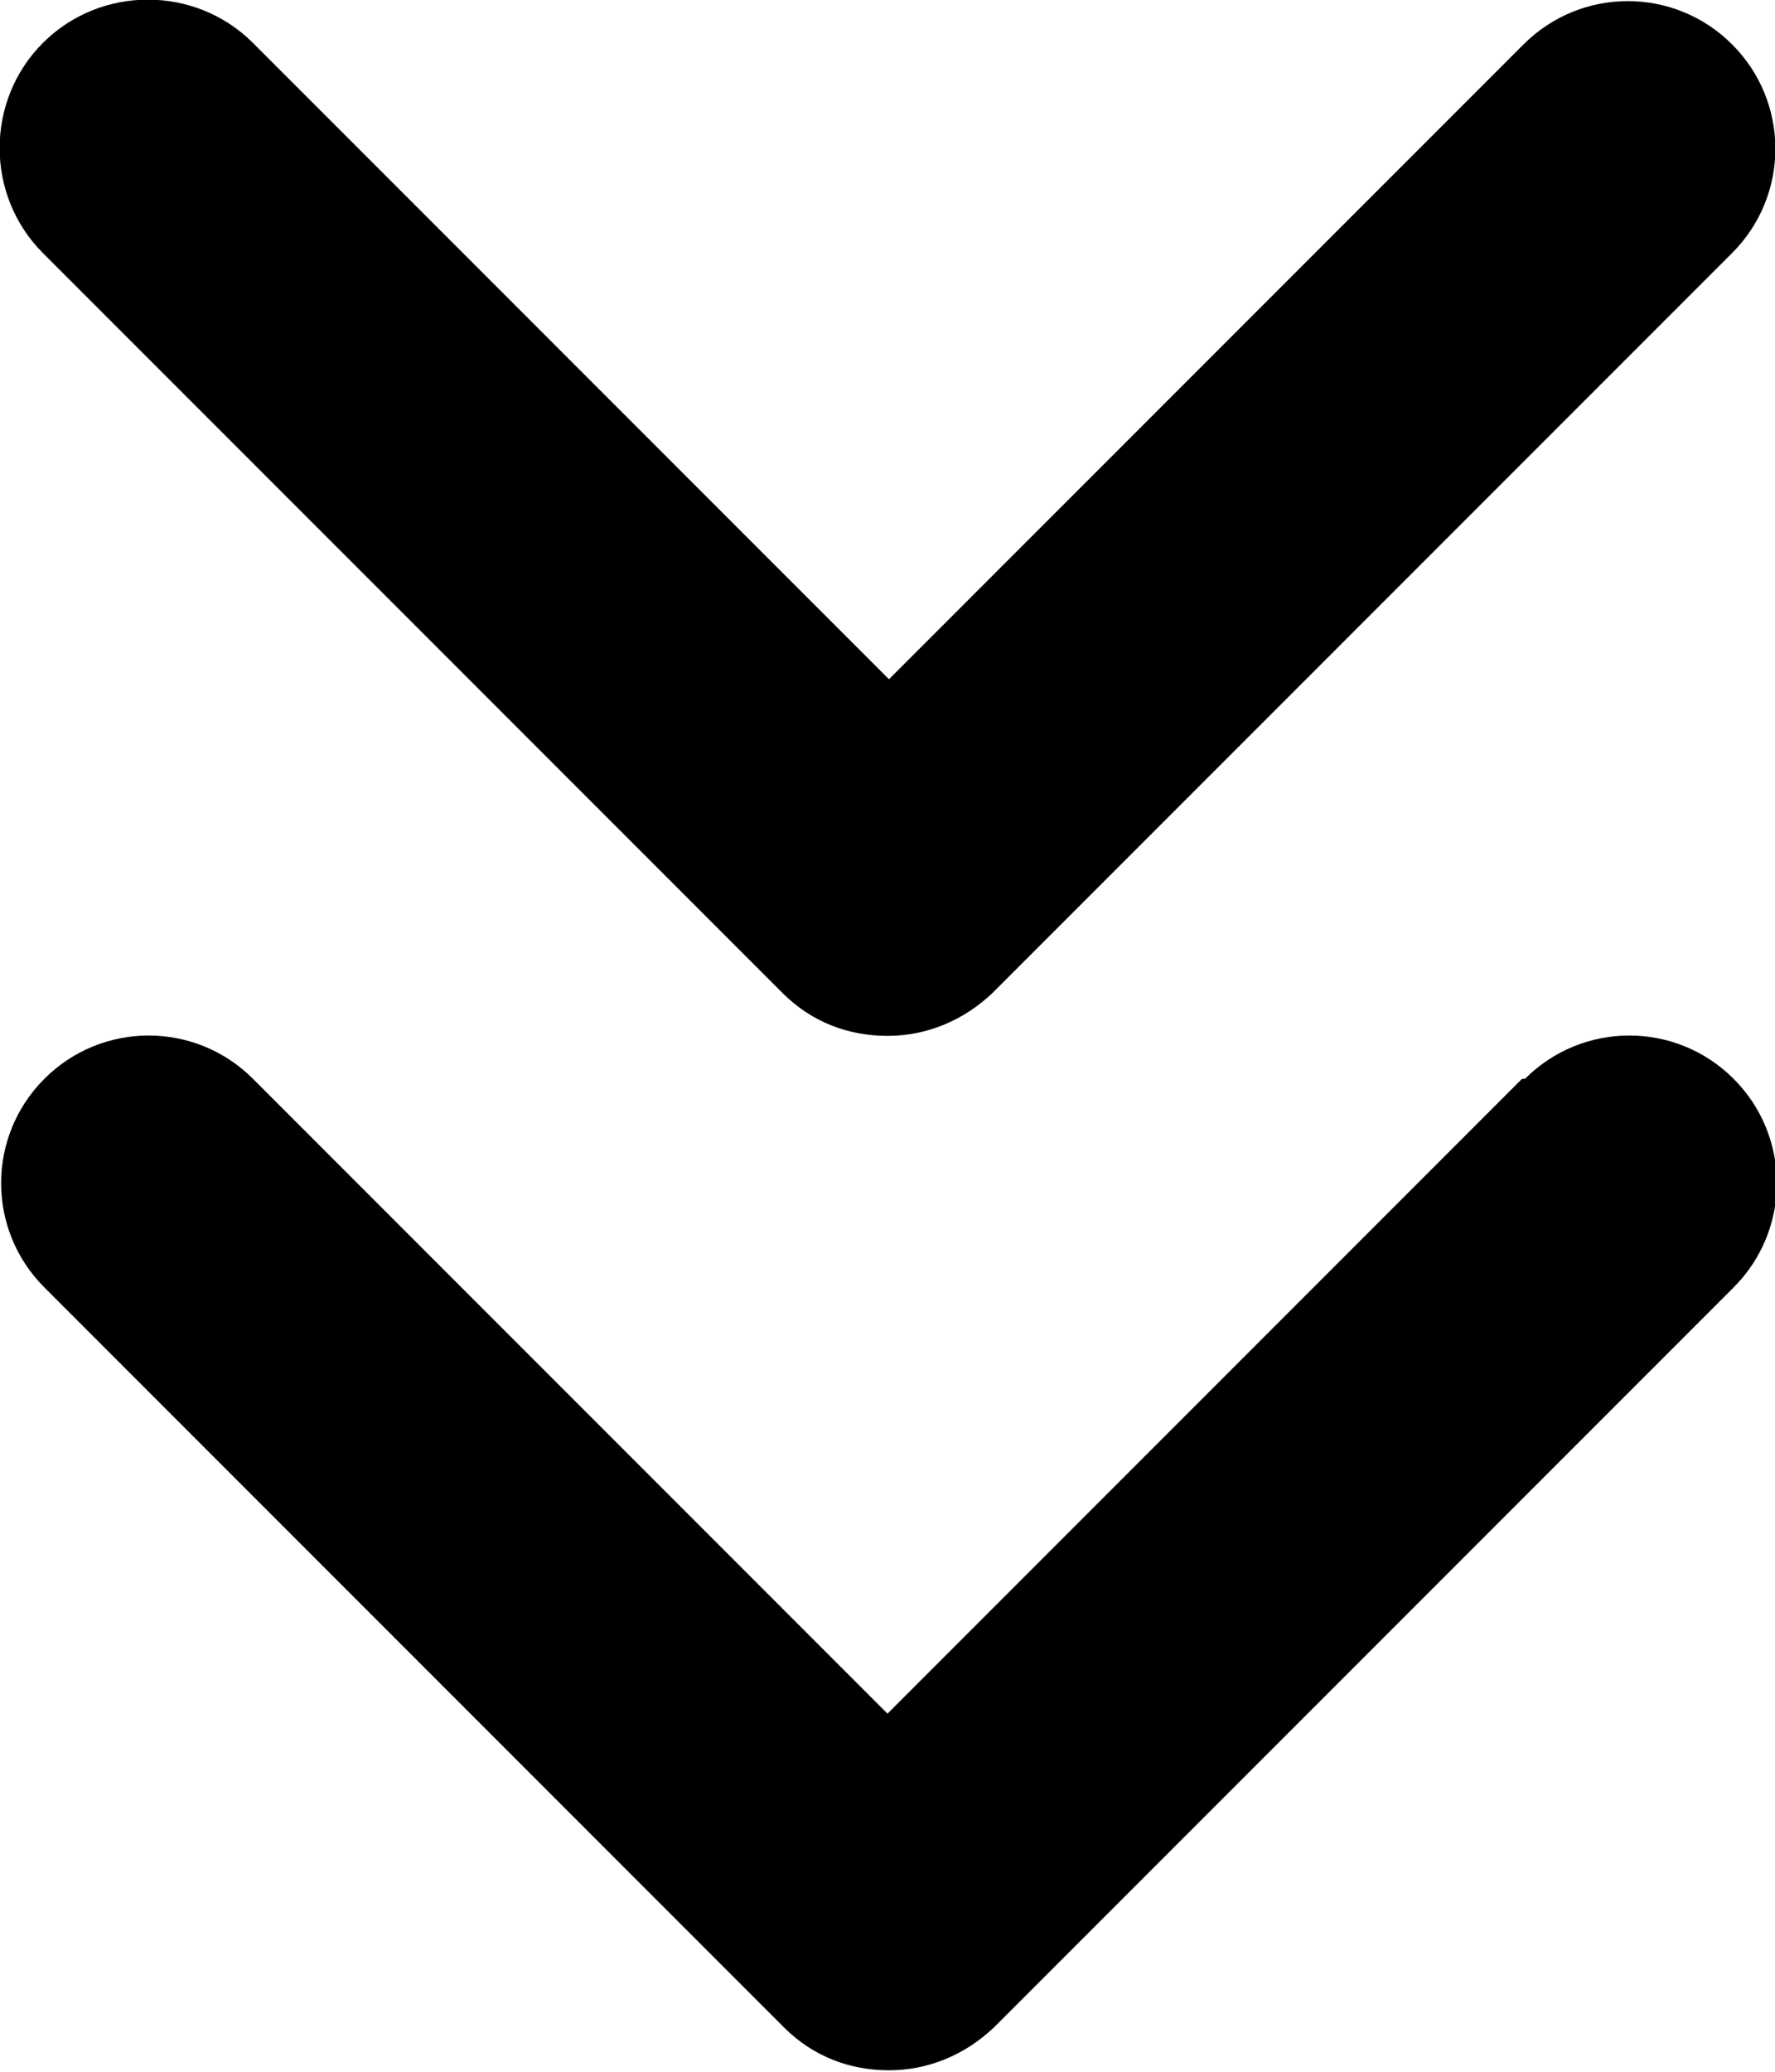 <?xml version="1.0" encoding="UTF-8"?>
<svg id="Layer_1" data-name="Layer 1" xmlns="http://www.w3.org/2000/svg" viewBox="0 0 12 14">
  <path d="m10.29,7.29l-4.29,4.29L1.71,7.29c-.39-.39-1.02-.39-1.41,0s-.39,1.02,0,1.41l5,5c.2.2.45.29.71.29s.51-.1.71-.29l5-5c.39-.39.39-1.02,0-1.41s-1.02-.39-1.41,0Z M5.29,6.71c.2.2.45.29.71.29s.51-.1.71-.29L11.71,1.71c.39-.39.39-1.02,0-1.41s-1.02-.39-1.41,0l-4.29,4.29L1.71.29C1.32-.1.68-.1.29.29S-.1,1.32.29,1.71l5,5Z"/>
</svg>